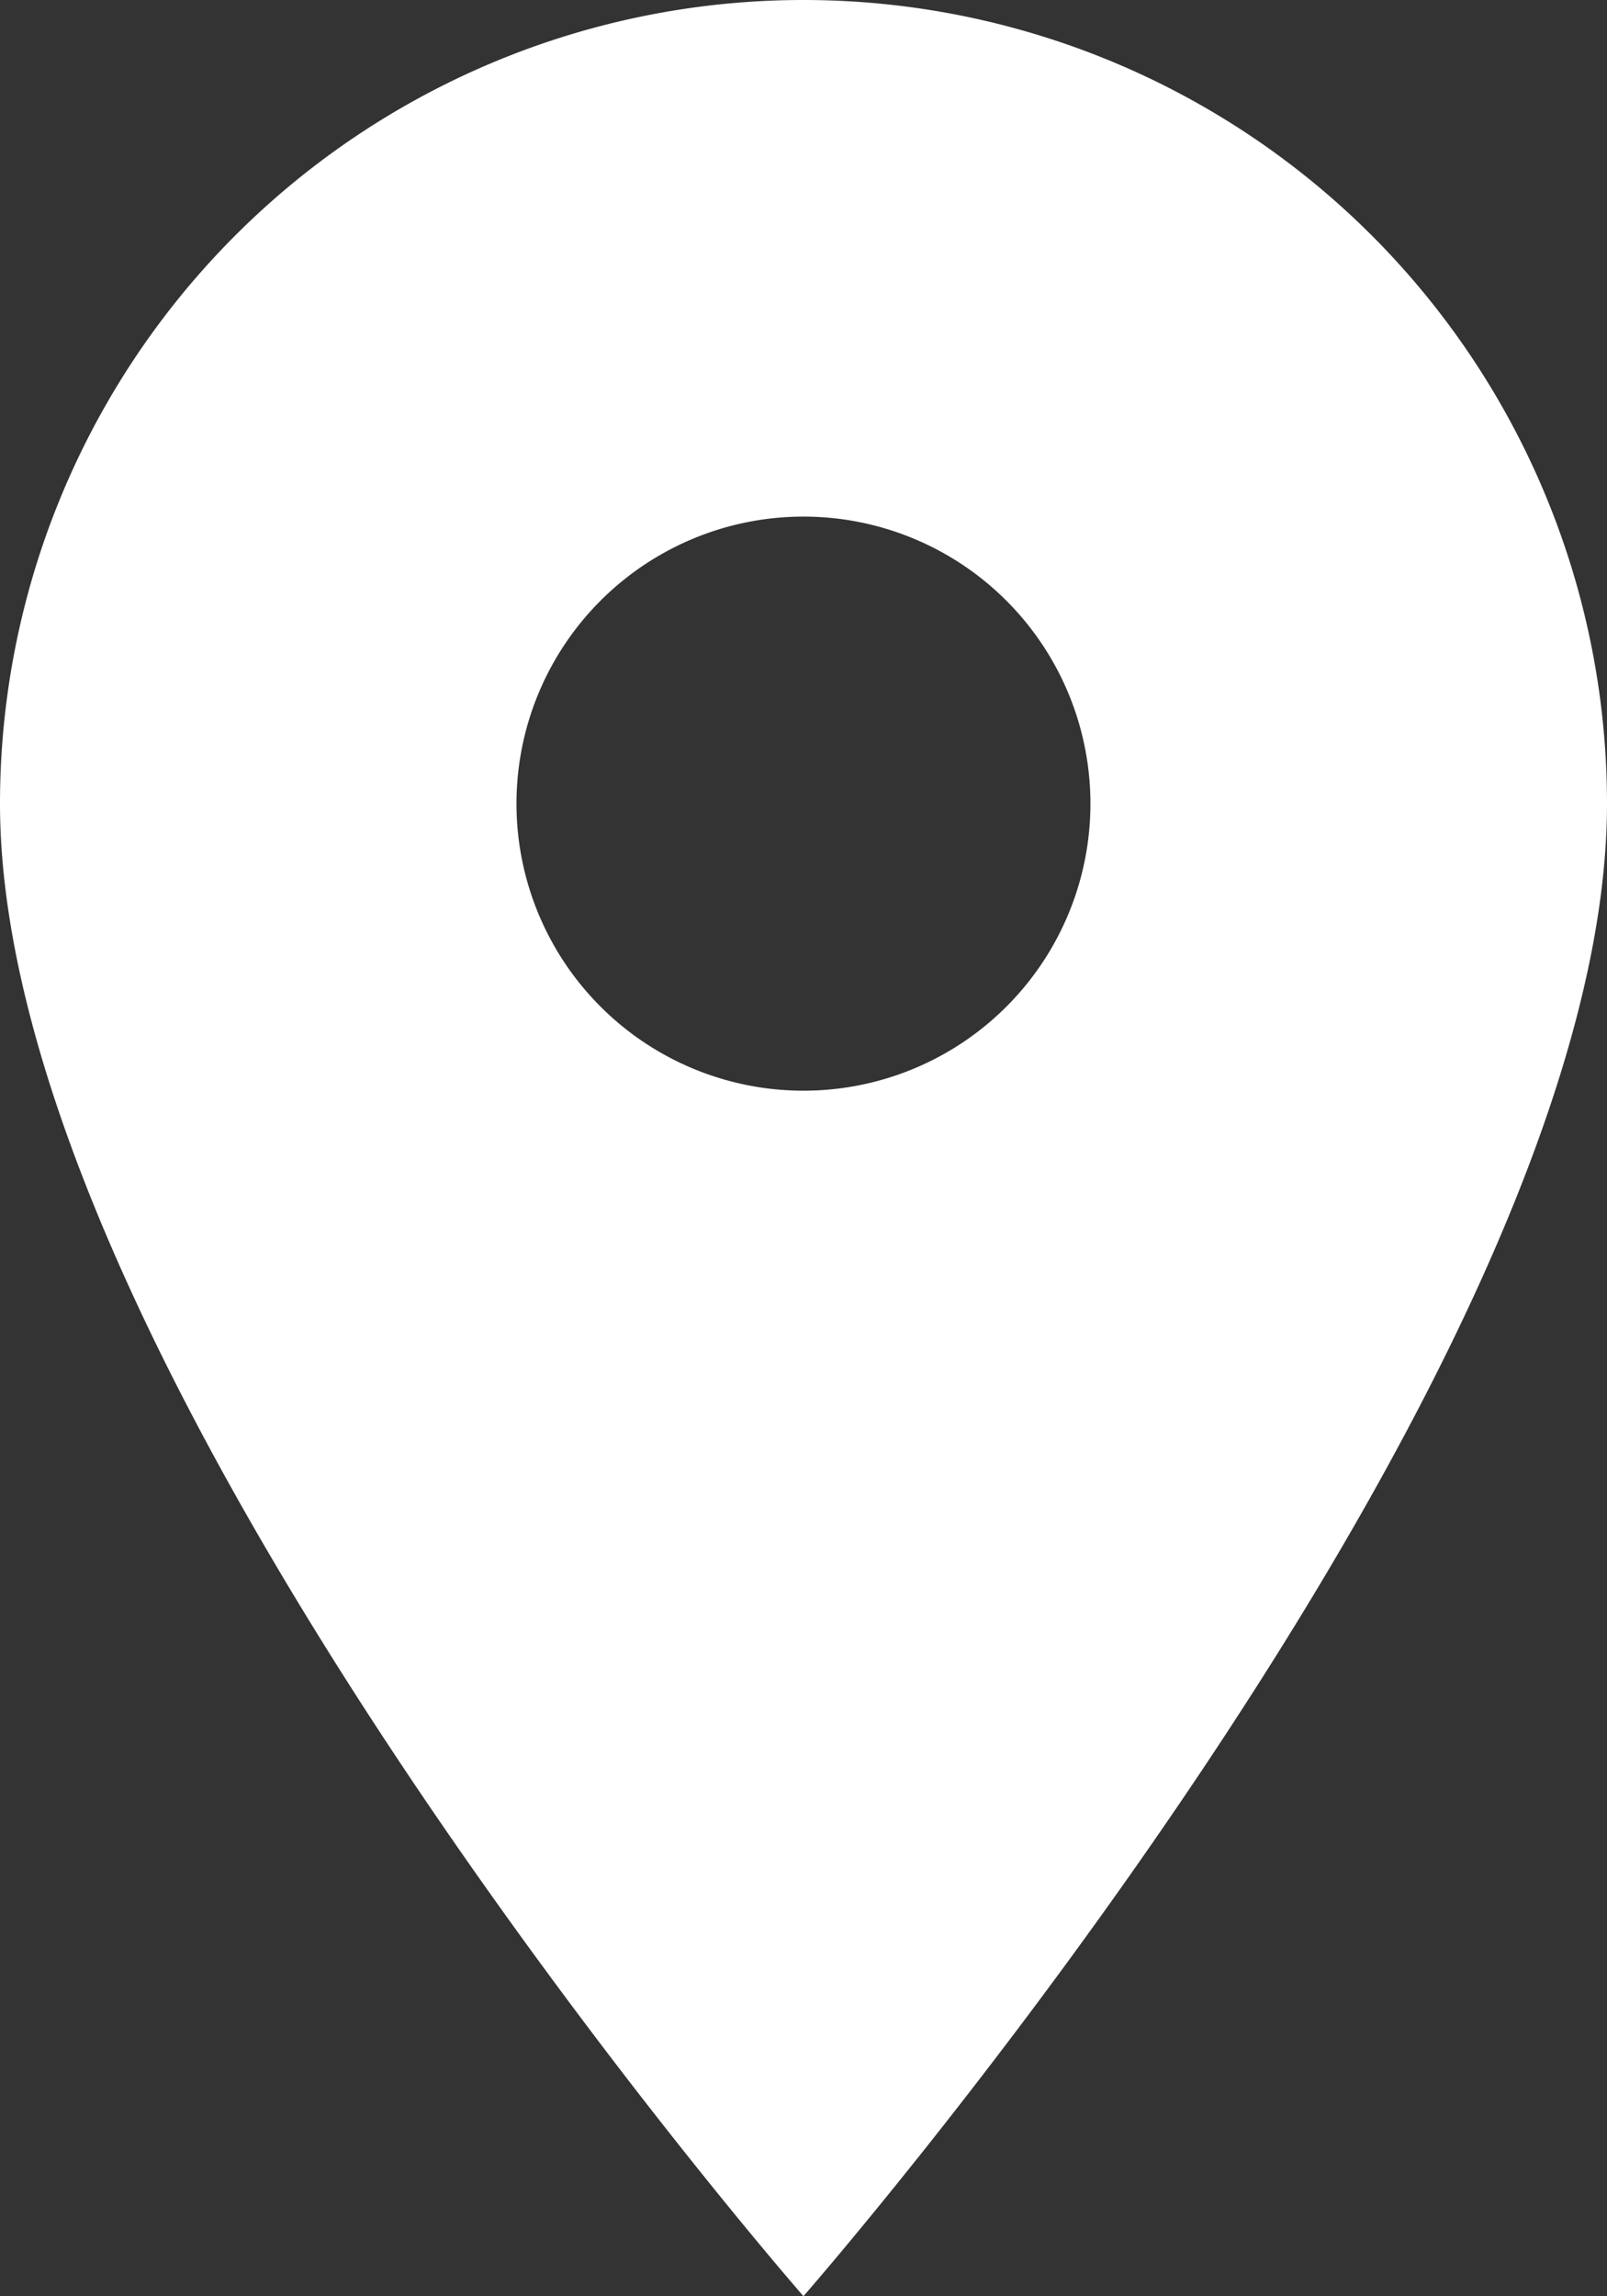 <svg xmlns="http://www.w3.org/2000/svg" width="17.729" height="25.327" viewBox="0 0 17.729 25.327">
  <rect x="0" y="0" width="17.729" height="25.327" fill="#333333" stroke="none"/>
  <path id="Location" d="M13.864,2A8.864,8.864,0,0,0,5,10.864c0,6.332,8.864,16.462,8.864,16.462S22.729,17.2,22.729,10.864A8.864,8.864,0,0,0,13.864,2Zm0,12.03a3.166,3.166,0,1,1,3.166-3.166A3.165,3.165,0,0,1,13.864,14.03Z" transform="translate(-5 -2)" fill="#fff"/>
</svg>
